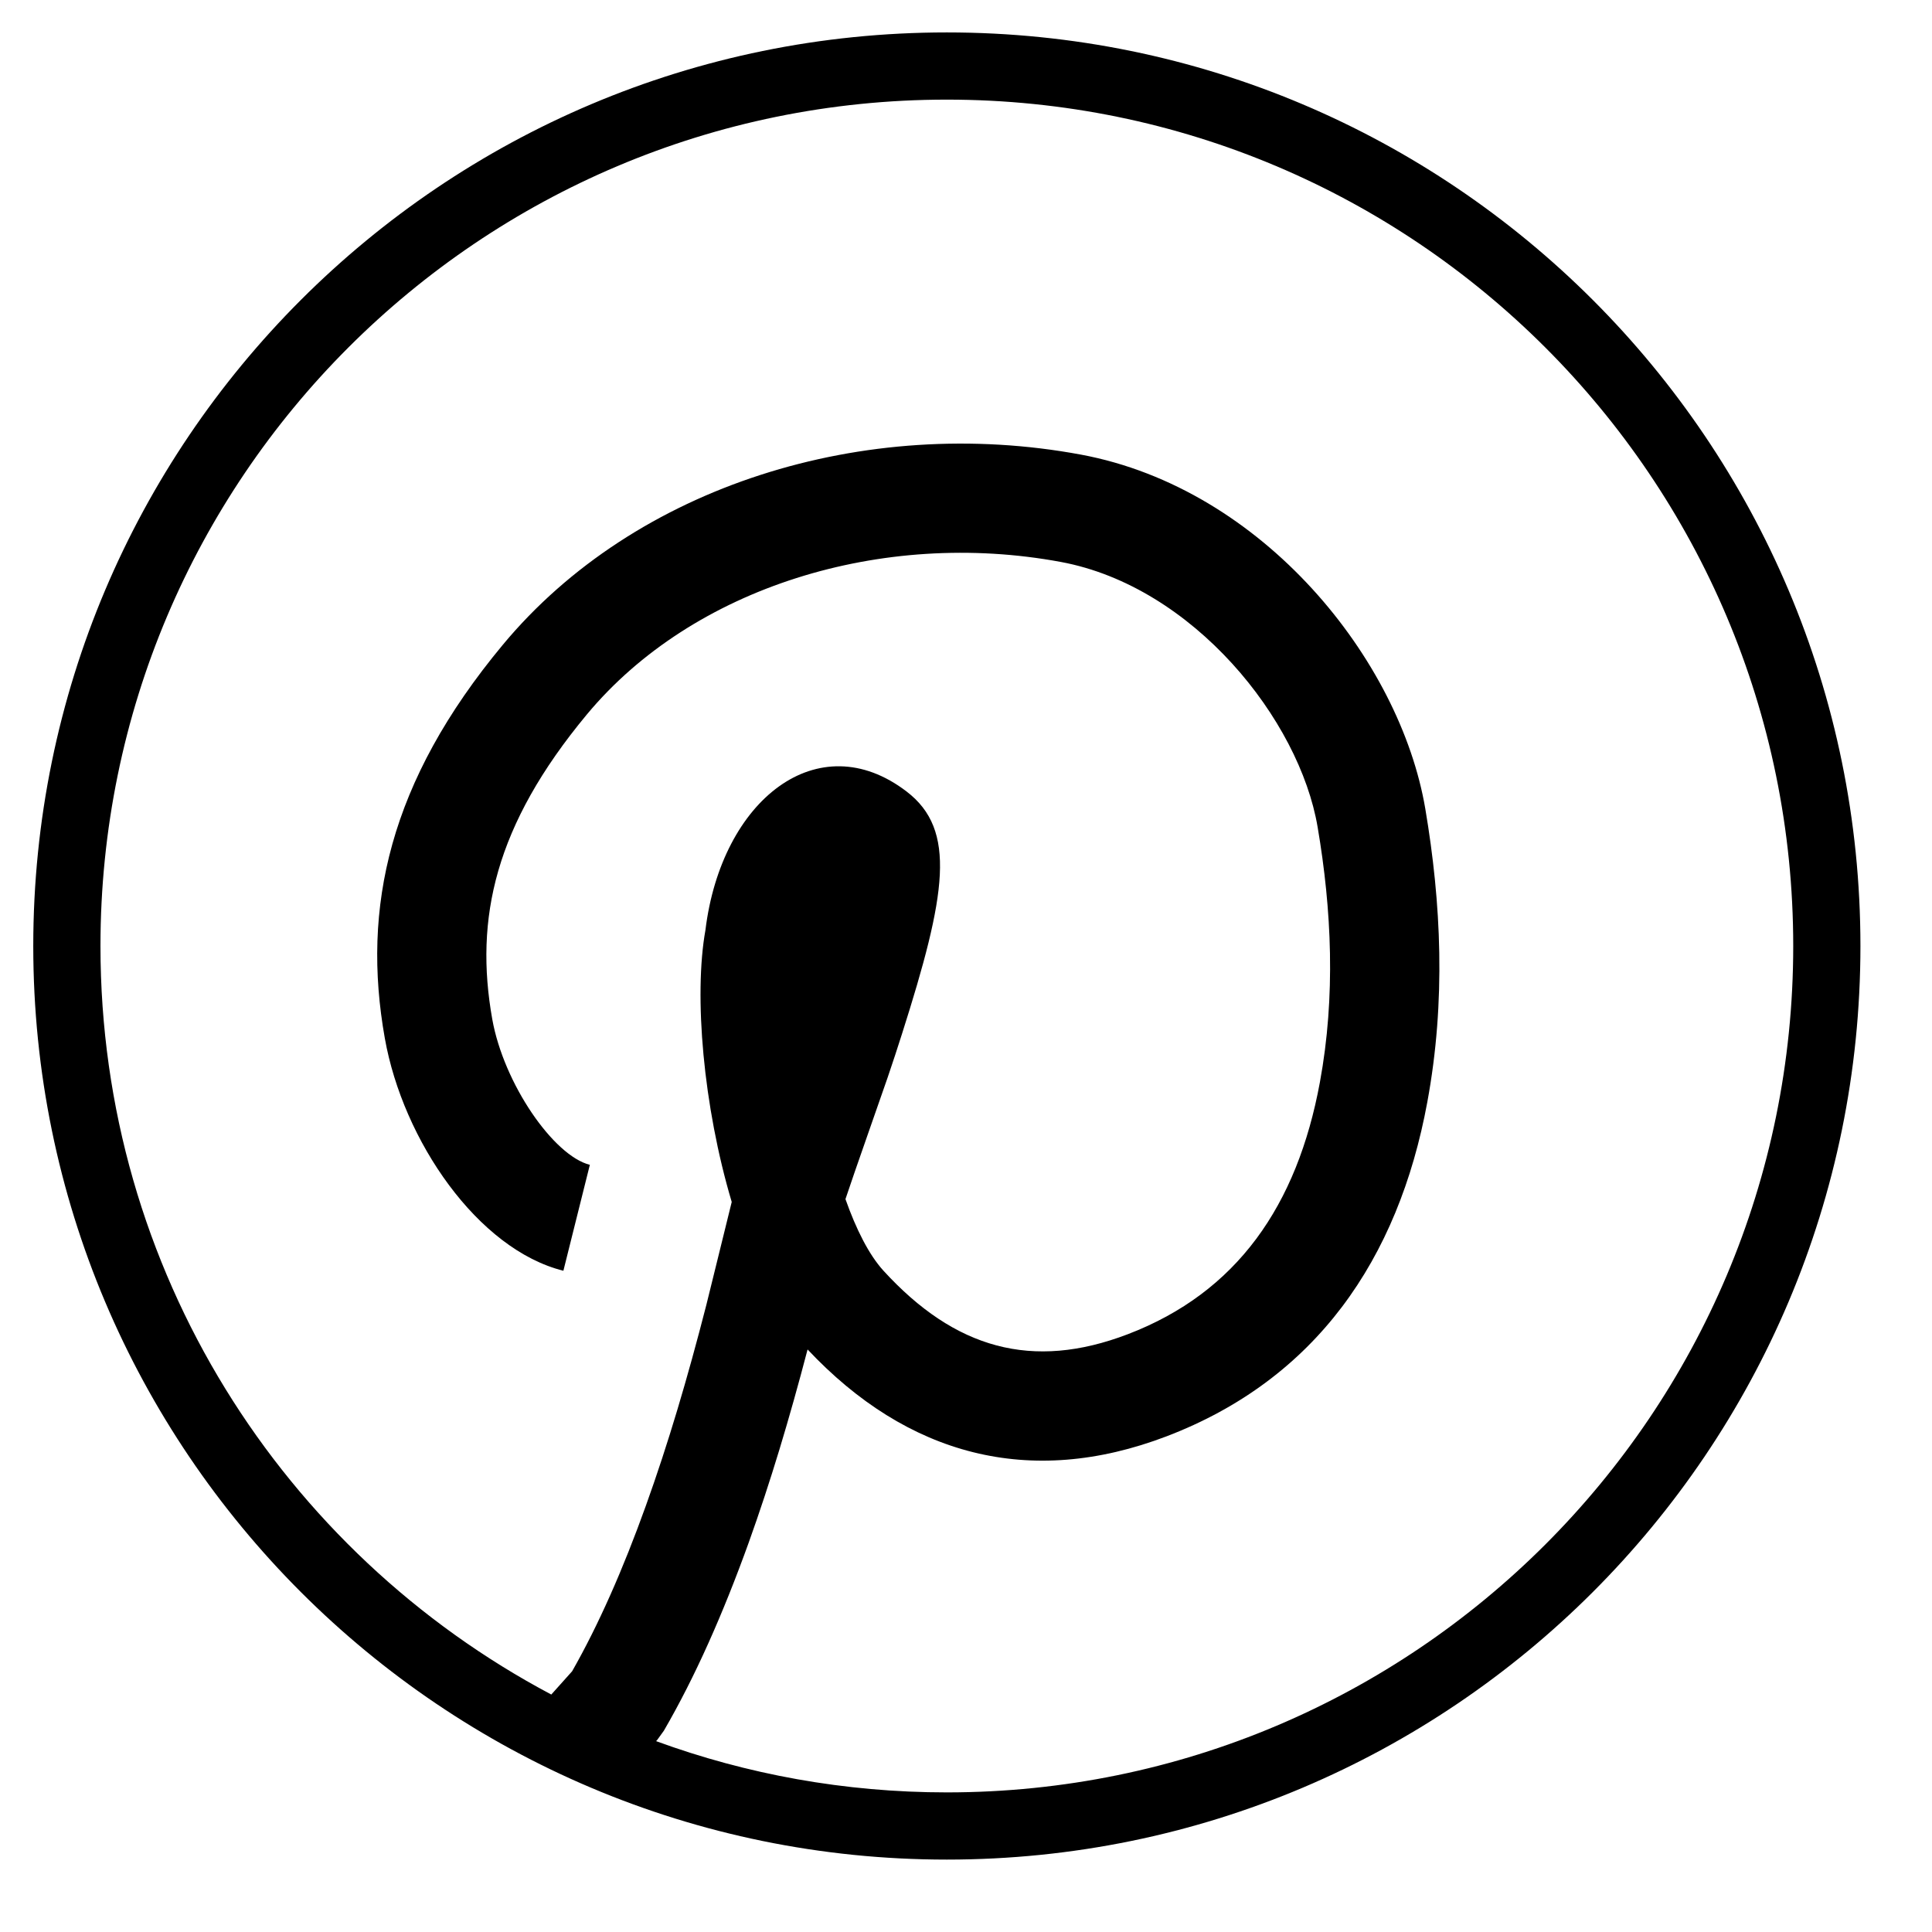 <?xml version="1.0" encoding="UTF-8"?>
<svg width="23px" height="23px" viewBox="0 0 23 23" version="1.1" xmlns="http://www.w3.org/2000/svg" xmlns:xlink="http://www.w3.org/1999/xlink">
    <!-- Generator: Sketch 47.1 (45422) - http://www.bohemiancoding.com/sketch -->
    <title>uEA46-pinterest-outline</title>
    <desc>Created with Sketch.</desc>
    <defs></defs>
    <g id="Page-1" stroke="none" stroke-width="1" fill="none" fill-rule="evenodd">
        <g id="products-sharing" transform="translate(-909, -206)" fill-rule="nonzero" fill="#000000">
            <g id="Group-5" transform="translate(13, 82)">
                <g id="Group-15" transform="translate(696, 115)">
                    <g id="Group-8" transform="translate(190.667, 0)">
                        <path d="M17.144,29.728 C18.223,30.123 19.389,30.338 20.605,30.338 C26.17,30.338 30.681,25.827 30.681,20.262 C30.681,14.697 26.17,10.186 20.605,10.186 C15.04,10.186 10.529,14.697 10.529,20.262 C10.529,24.126 12.704,27.482 15.896,29.173 L16.144,28.896 C16.459,28.343 16.751,27.68 17.022,26.925 C17.287,26.188 17.518,25.407 17.741,24.538 C17.801,24.301 17.948,23.694 18.044,23.309 C17.705,22.172 17.591,20.851 17.731,20.073 C17.921,18.518 19.075,17.618 20.126,18.423 C20.725,18.881 20.599,19.649 20.071,21.308 C20.019,21.472 19.963,21.643 19.901,21.825 C19.839,22.008 19.497,22.975 19.398,23.275 C19.525,23.635 19.678,23.938 19.85,24.127 C20.7,25.057 21.622,25.318 22.758,24.884 C24.059,24.387 24.776,23.351 25.046,21.884 C25.235,20.859 25.186,19.827 25.019,18.846 C24.803,17.568 23.538,15.983 21.963,15.69 C19.833,15.294 17.578,15.992 16.319,17.506 C15.222,18.827 14.981,19.938 15.193,21.132 C15.33,21.901 15.923,22.759 16.355,22.867 L16.04,24.128 C15.024,23.875 14.131,22.582 13.914,21.359 C13.638,19.808 13.962,18.308 15.319,16.676 C16.895,14.78 19.629,13.934 22.201,14.412 C24.372,14.816 26.001,16.857 26.301,18.629 C26.49,19.747 26.547,20.916 26.325,22.119 C25.979,23.998 24.993,25.422 23.221,26.099 C21.591,26.721 20.133,26.326 18.947,25.065 C18.731,25.89 18.505,26.643 18.246,27.365 C17.94,28.214 17.607,28.965 17.236,29.604 L17.158,29.712 L17.144,29.728 Z M20.605,31.138 C14.598,31.138 9.729,26.269 9.729,20.262 C9.729,14.255 14.598,9.386 20.605,9.386 C26.612,9.386 31.481,14.255 31.481,20.262 C31.481,26.269 26.612,31.138 20.605,31.138 Z" id="uEA46-pinterest-outline"></path>
                    </g>
                </g>
            </g>
        </g>
    </g>
</svg>